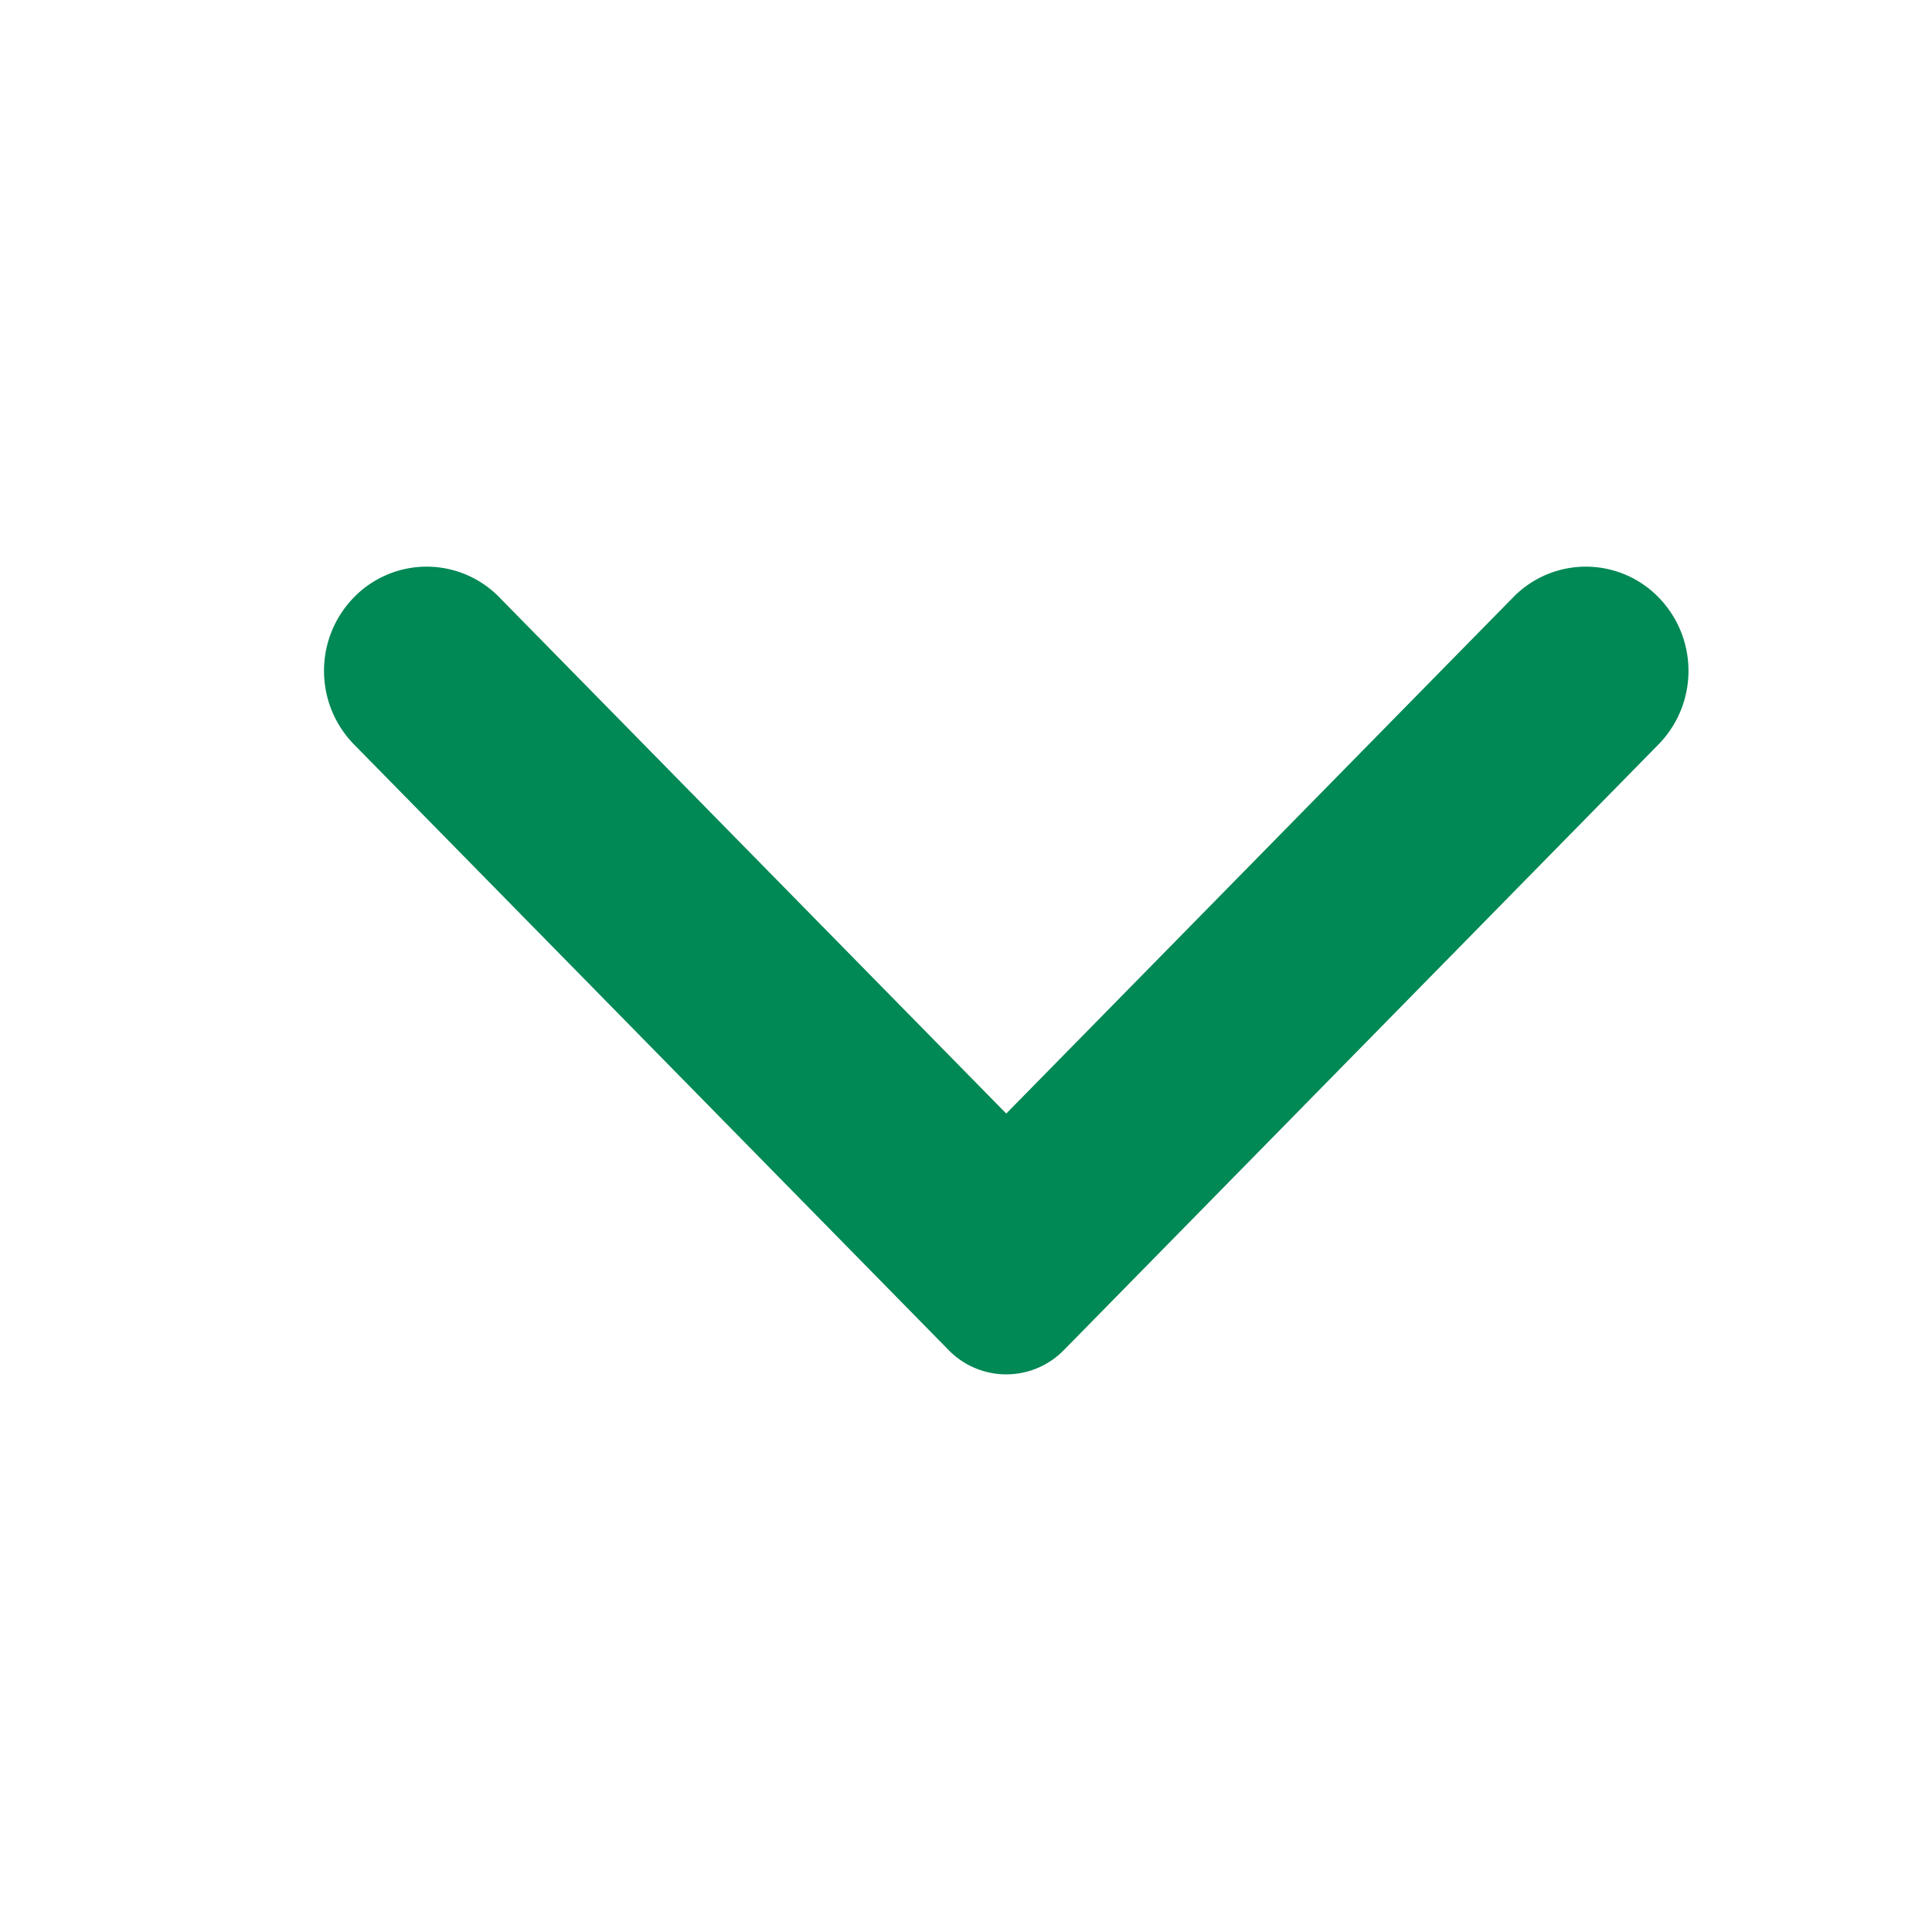 <svg xmlns="http://www.w3.org/2000/svg" width="24" height="24" viewBox="0 0 24 24" role="img" aria-describedby="chevron"><title id="chevron">Expand Links</title><g fill="#008855" fill-rule="evenodd" transform="rotate(90 12.5 12)"><path d="M9.75 20.1l7.523-7.386a1 1 0 0 0 0-1.428L9.75 3.9c-.509-.5-1.324-.5-1.833 0a1.261 1.261 0 0 0 0 1.8l6.416 6.3-6.416 6.3a1.261 1.261 0 0 0 0 1.8c.509.5 1.324.5 1.833 0z"></path></g></svg>